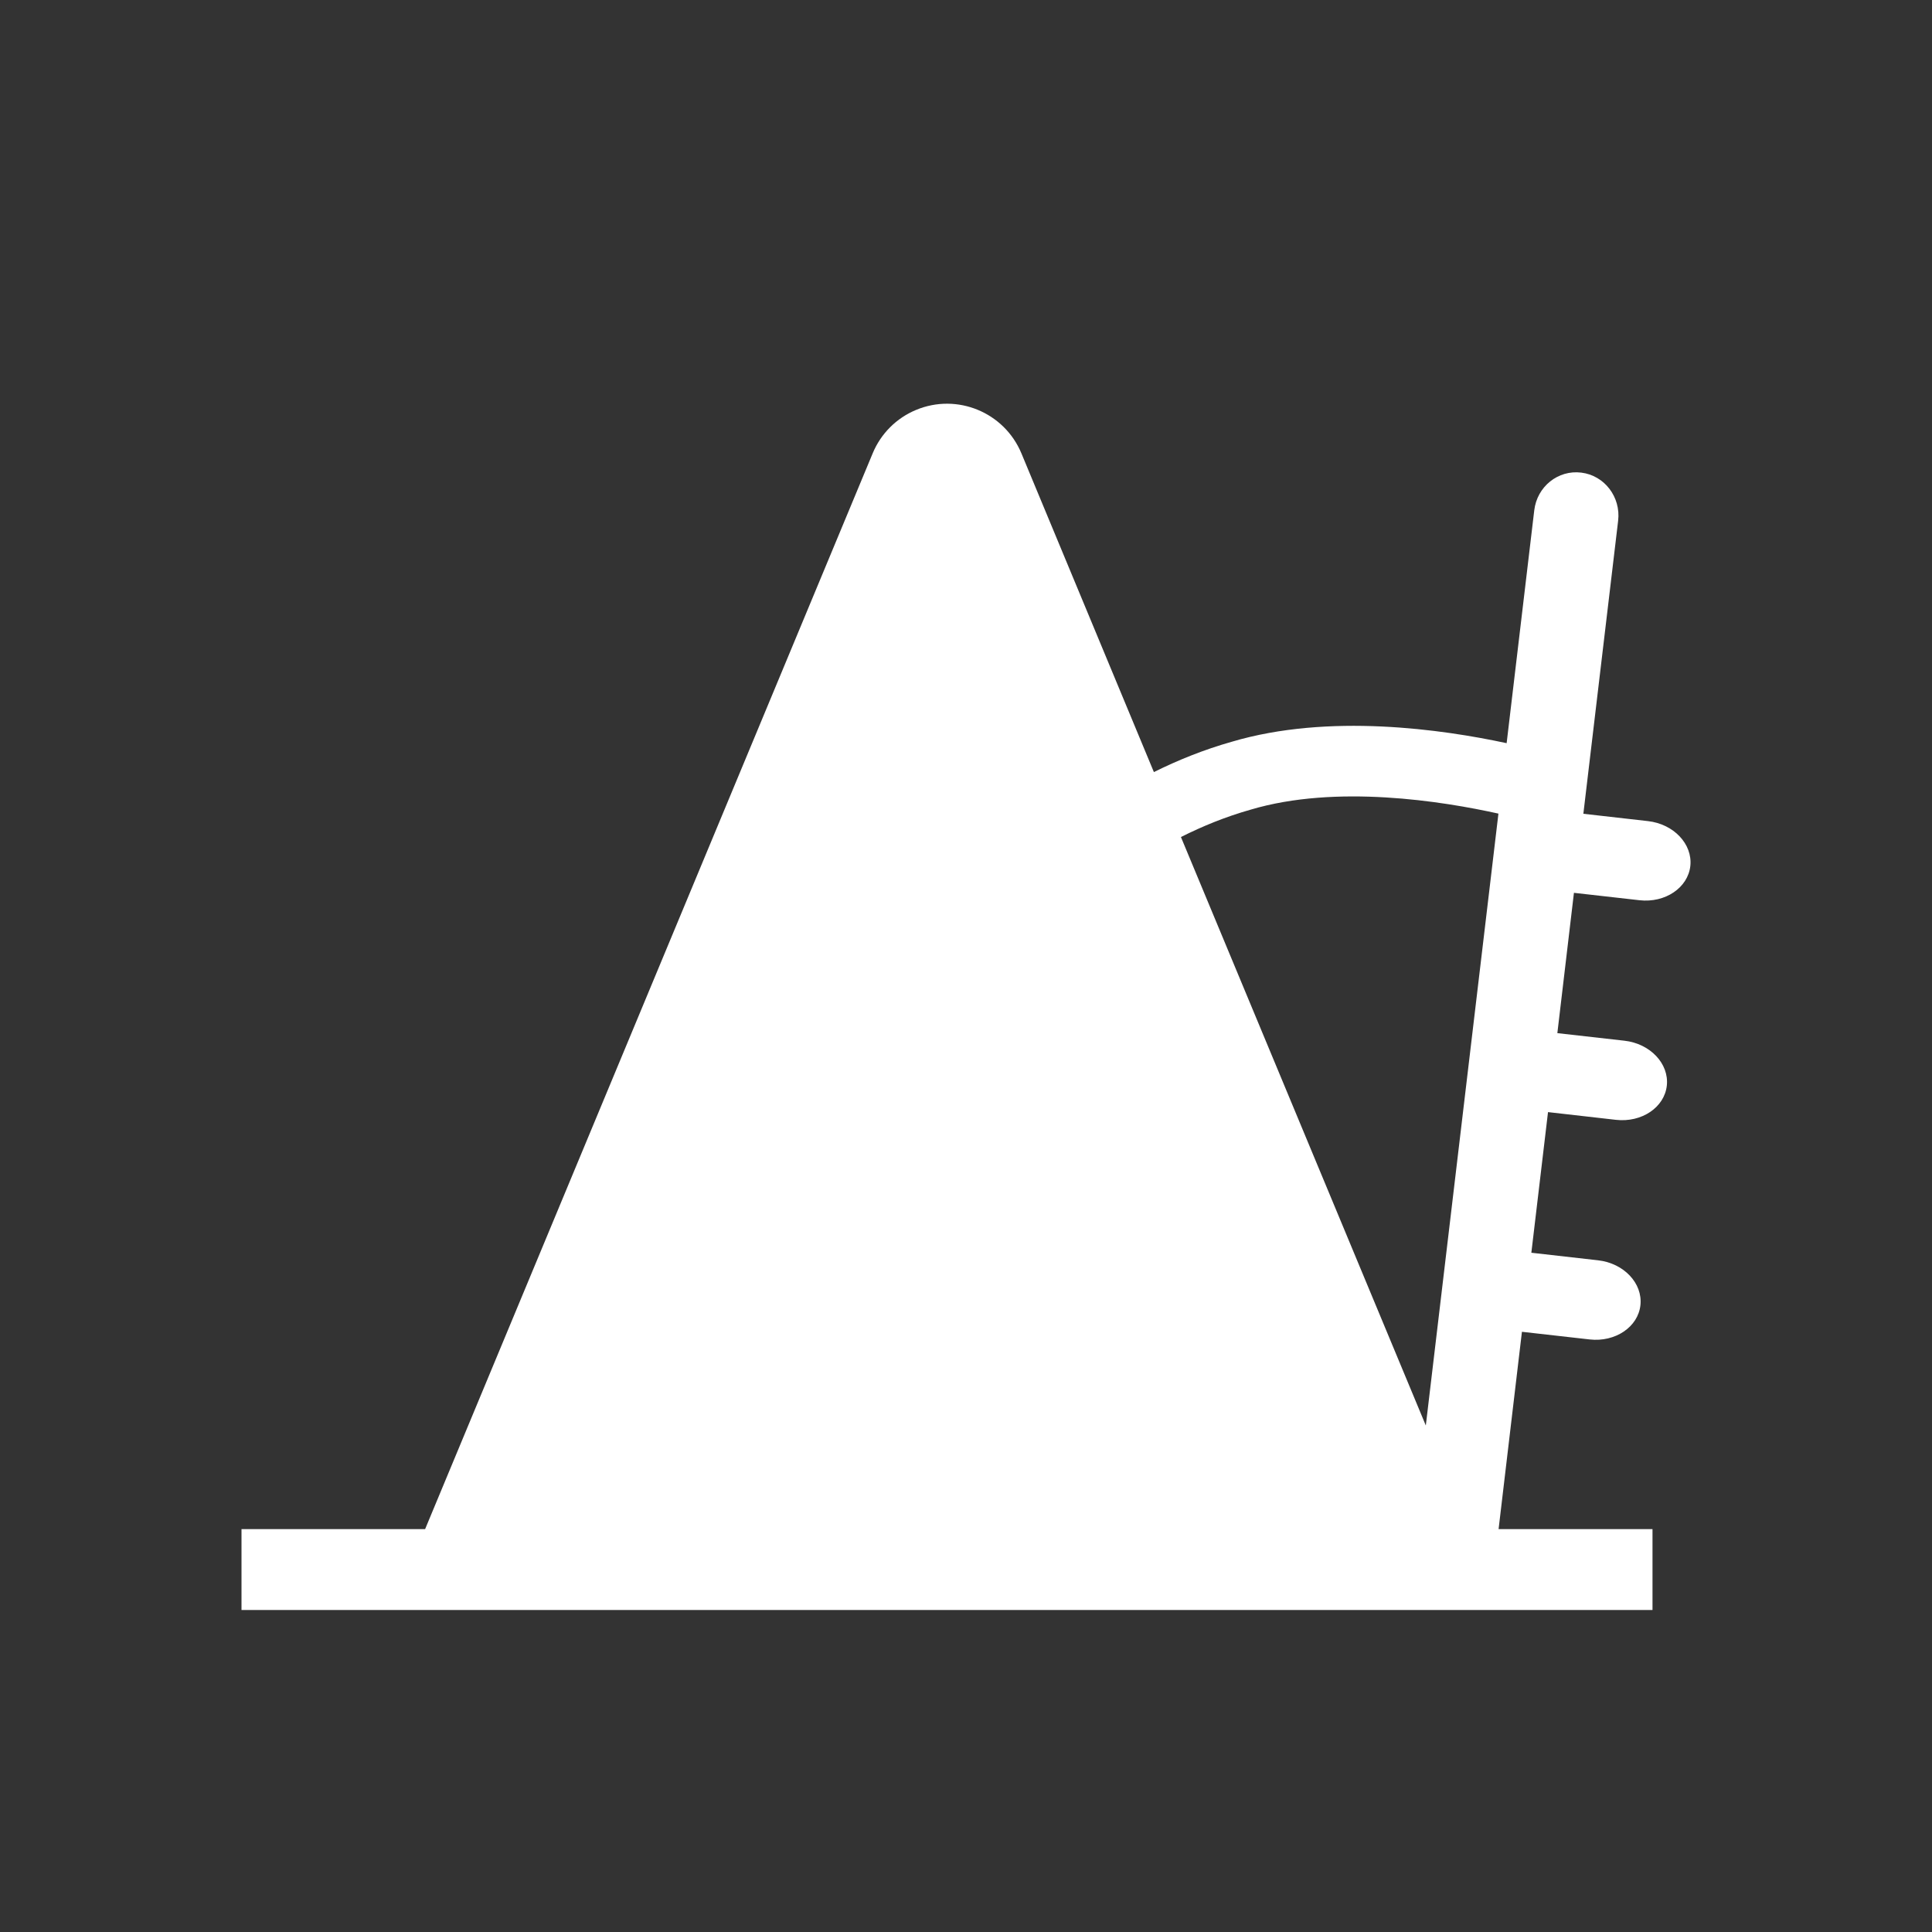 <?xml version="1.0" encoding="UTF-8"?>
<svg width="24px" height="24px" viewBox="0 0 24 24" version="1.1" xmlns="http://www.w3.org/2000/svg" xmlns:xlink="http://www.w3.org/1999/xlink">
    <rect x="0" y="0" width="24" height="24" fill="#333333" stroke="none"/>
    <title>斜测仪</title>
    <g id="斜测仪" stroke="none" stroke-width="1" fill="none" fill-rule="evenodd">
        <path d="M11.38,5.092 C11.89,4.88 12.475,5.121 12.688,5.631 L14.334,9.591 C14.634,9.442 14.957,9.312 15.299,9.215 C16.507,8.856 17.922,9.061 18.716,9.232 L19.059,6.34 C19.094,6.044 19.355,5.835 19.643,5.871 C19.931,5.906 20.136,6.174 20.101,6.469 L19.669,10.109 L20.471,10.2 C20.791,10.236 21.027,10.485 20.998,10.757 C20.968,11.028 20.686,11.219 20.366,11.183 L19.552,11.091 L19.346,12.834 L20.179,12.928 C20.499,12.964 20.735,13.213 20.706,13.485 C20.677,13.756 20.394,13.947 20.074,13.911 L19.23,13.815 L19.023,15.562 L19.852,15.656 C20.172,15.692 20.407,15.941 20.378,16.213 C20.349,16.484 20.066,16.675 19.747,16.639 L18.906,16.544 L18.616,18.995 L20.528,18.995 L20.528,20 L3,20 L3,18.995 L5.281,18.995 L10.841,5.631 C10.942,5.387 11.136,5.193 11.38,5.092 Z M15.535,10.058 C15.225,10.146 14.938,10.263 14.67,10.398 L17.712,17.708 L18.614,10.107 C17.92,9.953 16.599,9.741 15.535,10.058 Z" id="形状结合" fill="#FFFFFF" fill-rule="nonzero"></path>
    </g>
</svg>